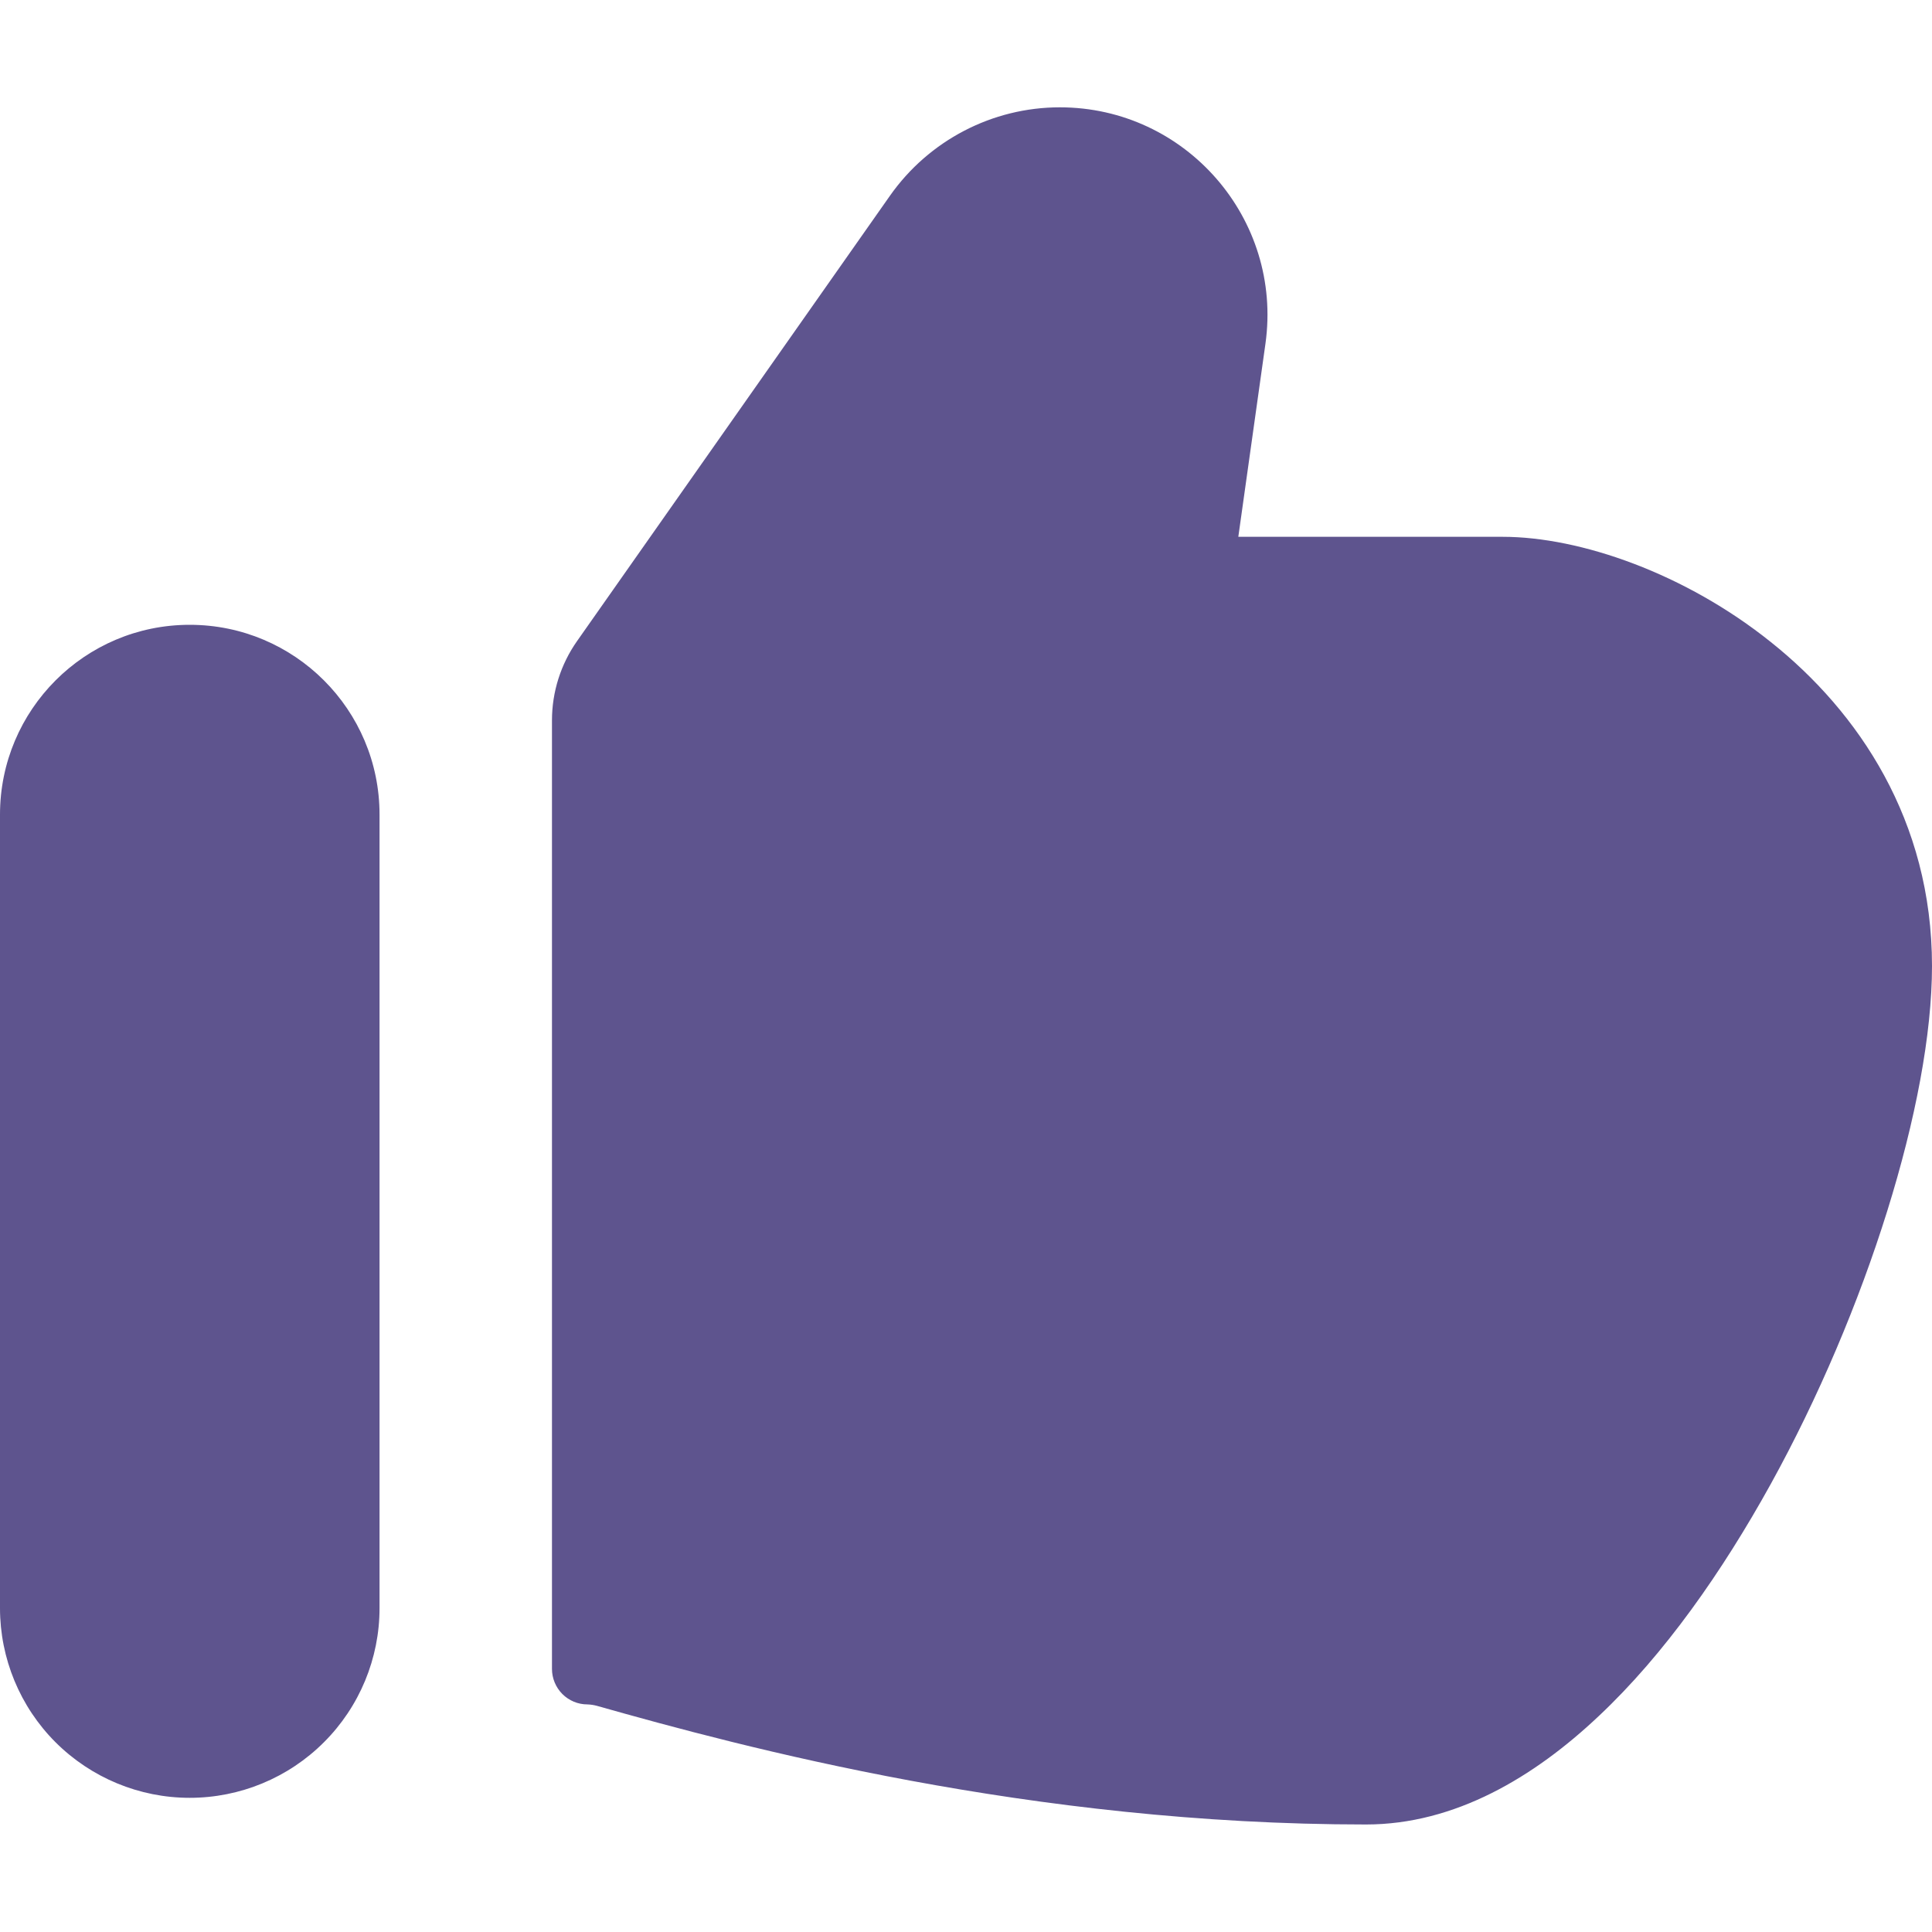 <svg width="20" height="20" viewBox="0 0 20 20" fill="none" xmlns="http://www.w3.org/2000/svg">
<path fill-rule="evenodd" clip-rule="evenodd" d="M10.971 1.111C12.276 1.111 13.28 2.266 13.1 3.557L12.819 5.557H15.554C16.364 5.557 17.45 5.94 18.331 6.646C19.237 7.368 20 8.491 20 10C20 11.409 19.319 13.573 18.33 15.364C17.83 16.268 17.23 17.126 16.551 17.764C15.881 18.397 15.061 18.887 14.141 18.887C10.67 18.887 7.693 18.087 6.18 17.659C6.147 17.65 6.114 17.645 6.08 17.644C5.983 17.644 5.89 17.605 5.821 17.536C5.753 17.467 5.714 17.374 5.714 17.277V7.457C5.714 7.163 5.805 6.876 5.974 6.636L9.213 2.026C9.616 1.453 10.273 1.111 10.971 1.111ZM1.963 6.468C0.879 6.468 0 7.348 0 8.433V16.647C0 17.168 0.207 17.668 0.575 18.036C0.944 18.404 1.443 18.611 1.964 18.611C2.485 18.611 2.985 18.404 3.353 18.036C3.722 17.668 3.929 17.168 3.929 16.647V8.433C3.929 7.347 3.049 6.468 1.964 6.468" fill="#5E548E"/>
</svg>
